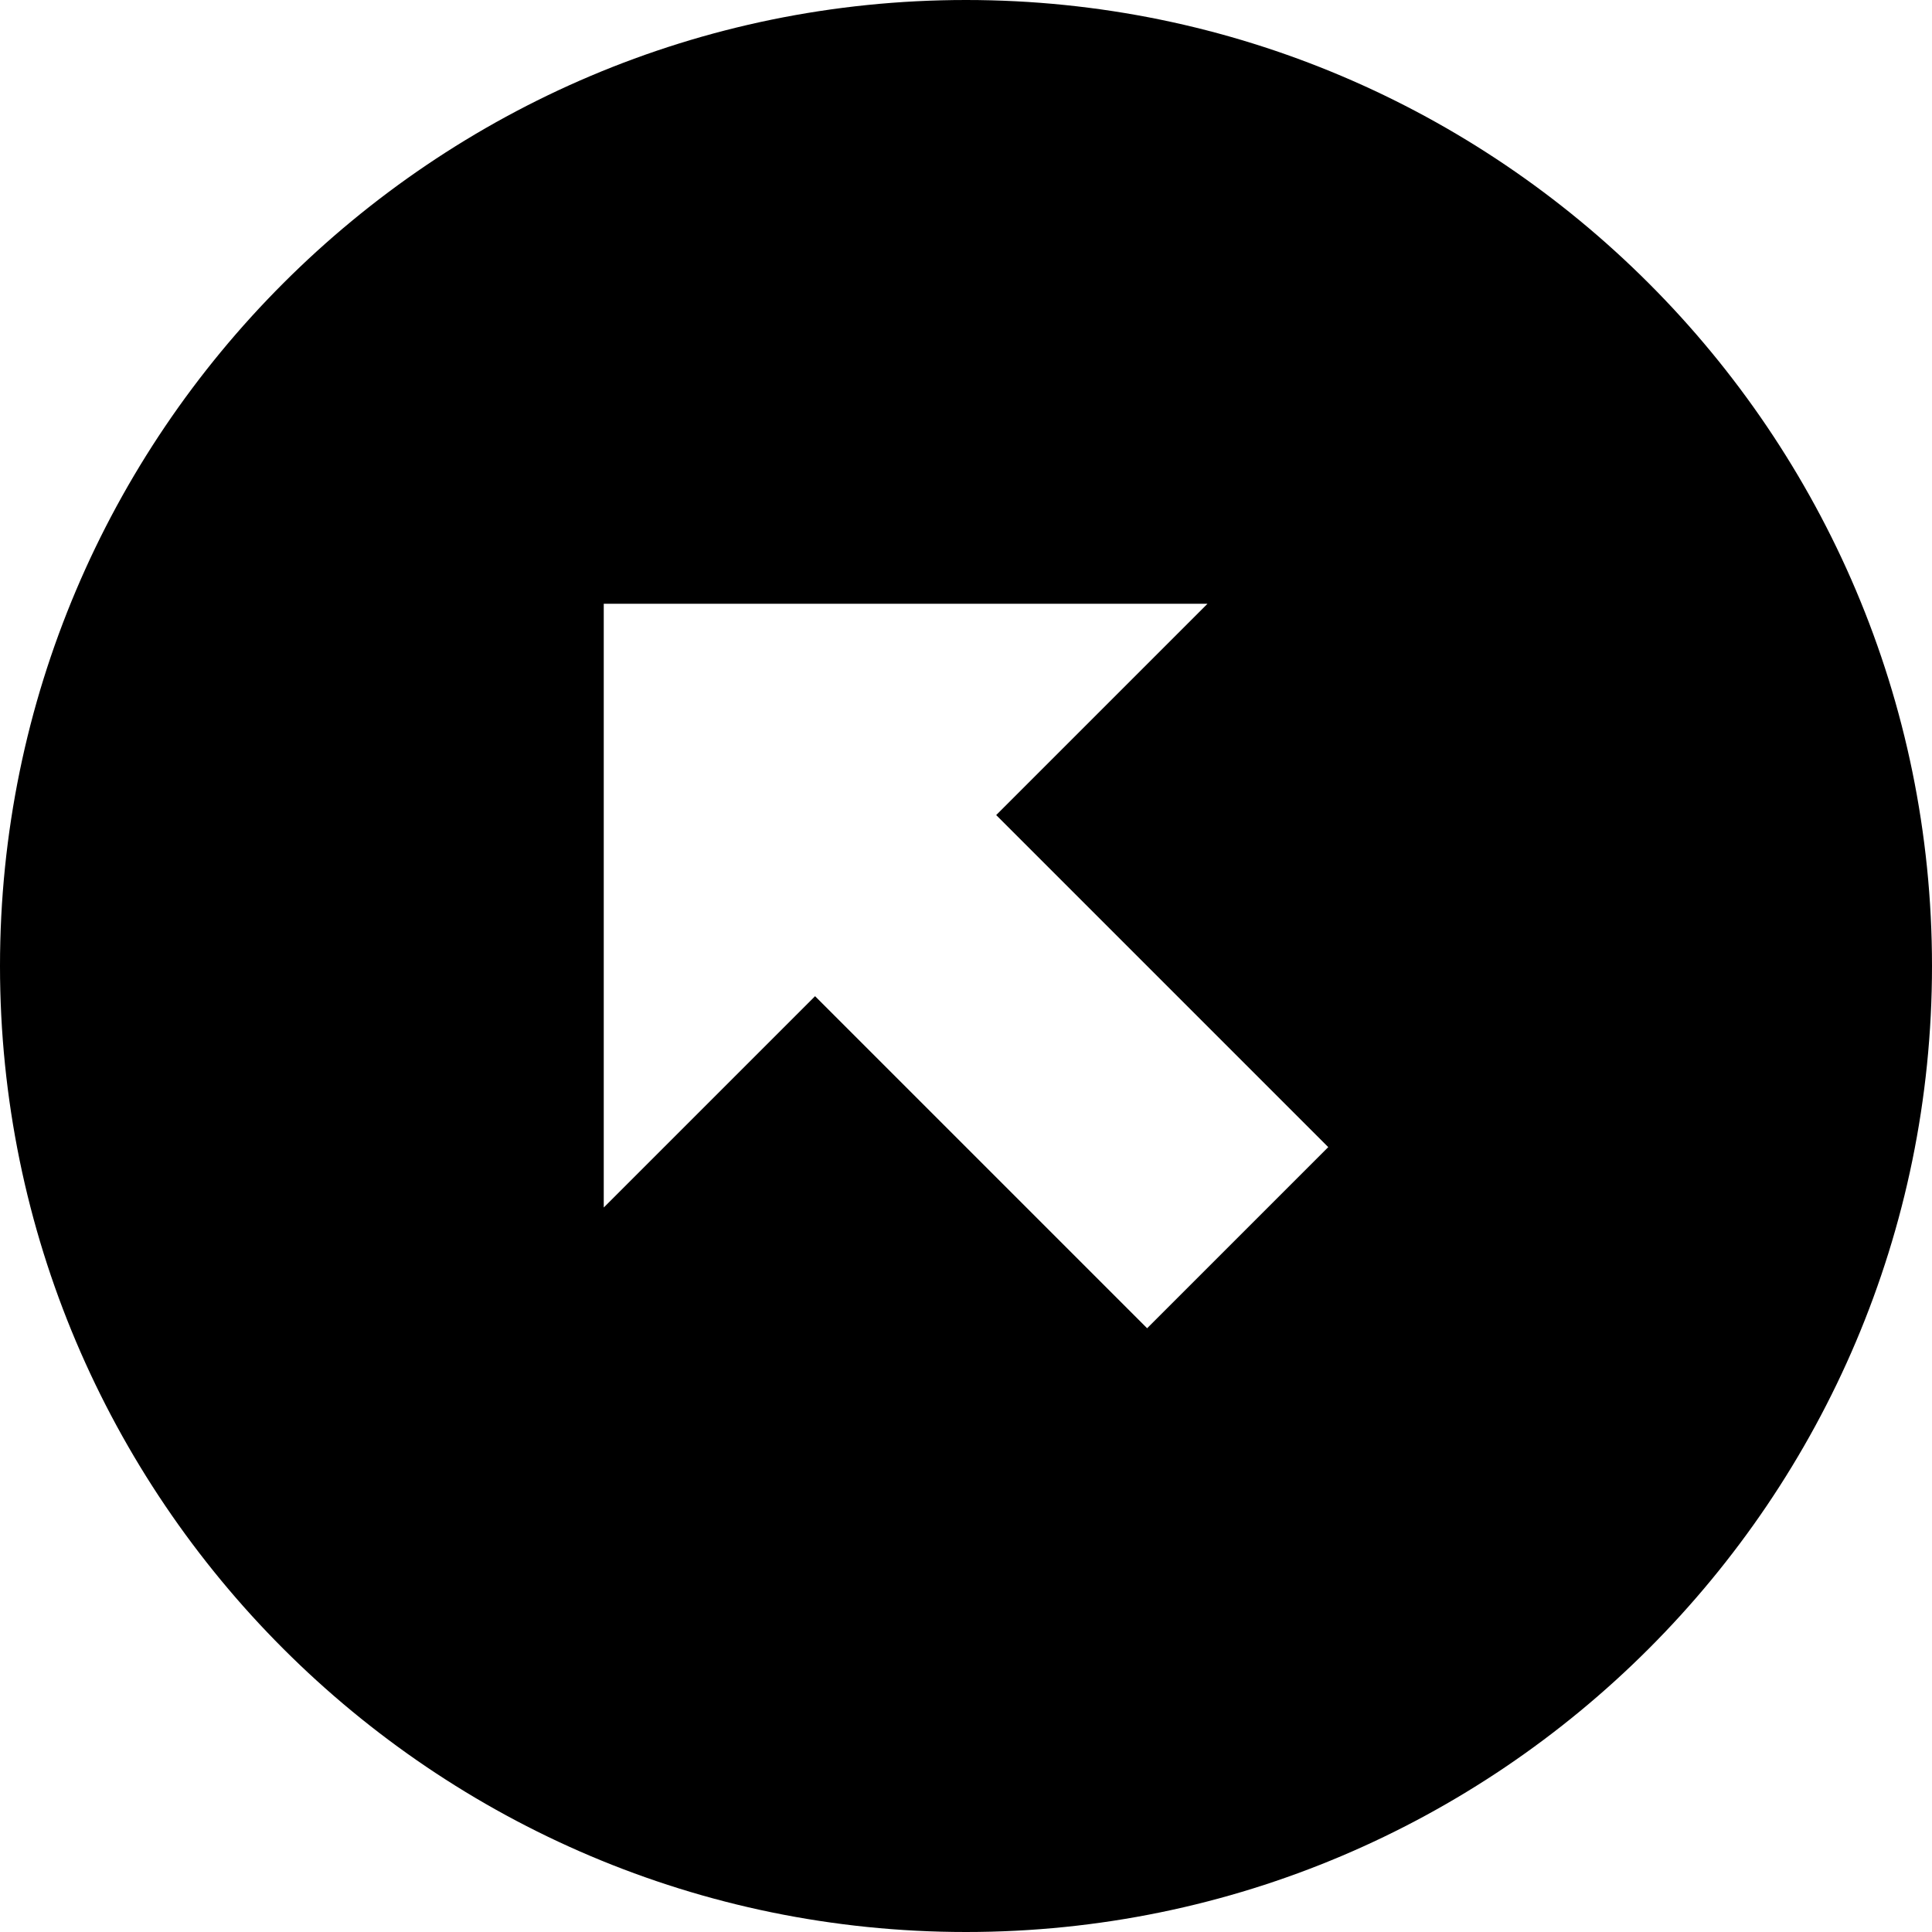 <svg xmlns="http://www.w3.org/2000/svg" viewBox="0 0 16 16"><path d="M8,0c-4.411,0 -8,3.589 -8,8c0,4.411 3.589,8 8,8c4.411,0 8,-3.589 8,-8c0,-4.411 -3.589,-8 -8,-8Zm1.5,11l-2.75,-2.75l-1.75,1.75v-5h5l-1.75,1.75l2.75,2.75l-1.5,1.5Z"/></svg>